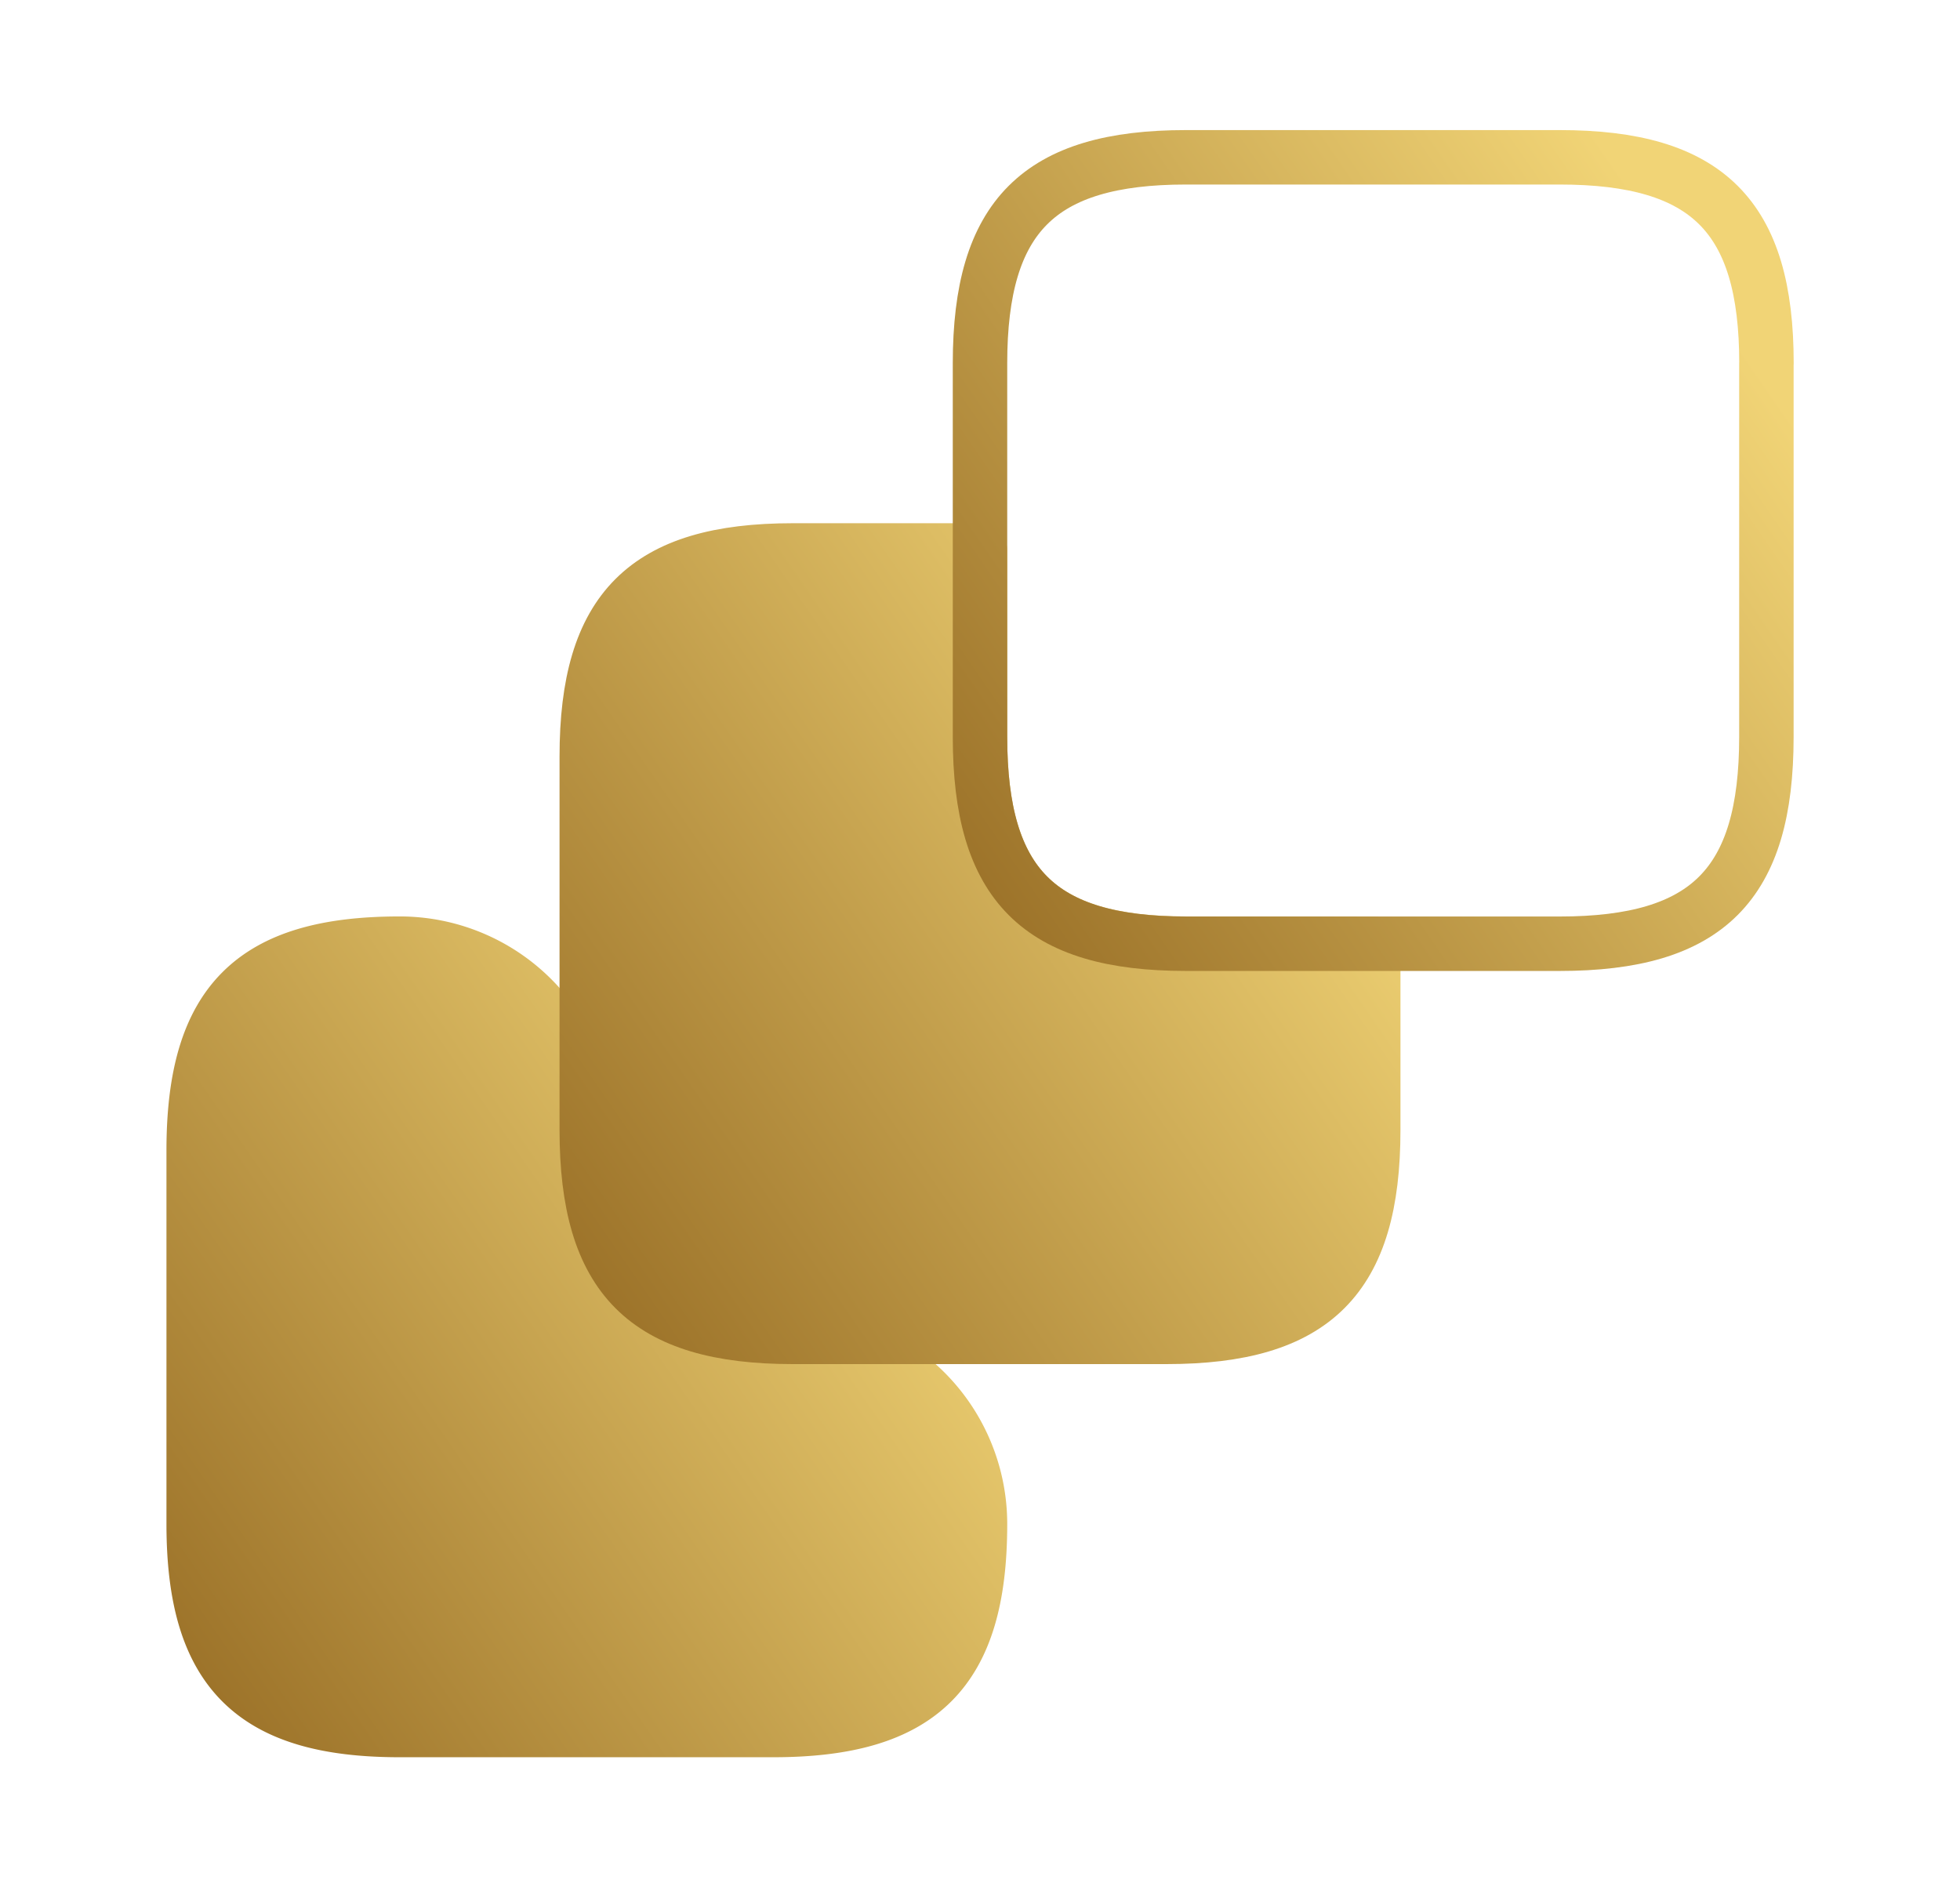<svg xmlns="http://www.w3.org/2000/svg" width="27" height="26" fill="none"><path fill="url(#a)" stroke="url(#b)" stroke-linecap="round" stroke-linejoin="round" stroke-width=".75" d="M10.922 18.417a2.578 2.578 0 0 1 2.578 2.578c0 2.026-.812 2.838-2.85 2.838H5.506c-2.026 0-2.838-.812-2.838-2.838v-5.146c0-2.037.812-2.849 2.838-2.849a2.577 2.577 0 0 1 2.578 2.568c0 2.036.813 2.849 2.839 2.849Z"/><path fill="url(#c)" stroke="url(#d)" stroke-linecap="round" stroke-linejoin="round" stroke-width=".75" d="M18.917 13v2.567c0 2.037-.813 2.85-2.85 2.85h-5.145c-2.026 0-2.839-.813-2.839-2.85v-5.145c0-2.026.813-2.839 2.839-2.839H13.5v2.568c0 2.036.812 2.849 2.838 2.849h2.579Z"/><path stroke="url(#e)" stroke-linecap="round" stroke-linejoin="round" stroke-width=".75" d="M24.333 5.005v5.146c0 2.037-.812 2.85-2.849 2.85h-5.146c-2.026 0-2.838-.813-2.838-2.85V5.005c0-2.026.813-2.838 2.838-2.838h5.146c2.037 0 2.85.812 2.85 2.838Z"/><defs><linearGradient id="a" x1="1.228" x2="12.166" y1="21.709" y2="14.15" gradientUnits="userSpaceOnUse"><stop stop-color="#9A7027"/><stop offset="1" stop-color="#F1D476"/></linearGradient><linearGradient id="b" x1="1.228" x2="12.166" y1="21.709" y2="14.15" gradientUnits="userSpaceOnUse"><stop stop-color="#9A7027"/><stop offset="1" stop-color="#F1D476"/></linearGradient><linearGradient id="c" x1="6.645" x2="17.583" y1="16.292" y2="8.733" gradientUnits="userSpaceOnUse"><stop stop-color="#9A7027"/><stop offset="1" stop-color="#F1D476"/></linearGradient><linearGradient id="d" x1="6.645" x2="17.583" y1="16.292" y2="8.733" gradientUnits="userSpaceOnUse"><stop stop-color="#9A7027"/><stop offset="1" stop-color="#F1D476"/></linearGradient><linearGradient id="e" x1="12.061" x2="23" y1="10.876" y2="3.317" gradientUnits="userSpaceOnUse"><stop stop-color="#9A7027"/><stop offset="1" stop-color="#F1D476"/></linearGradient></defs></svg>